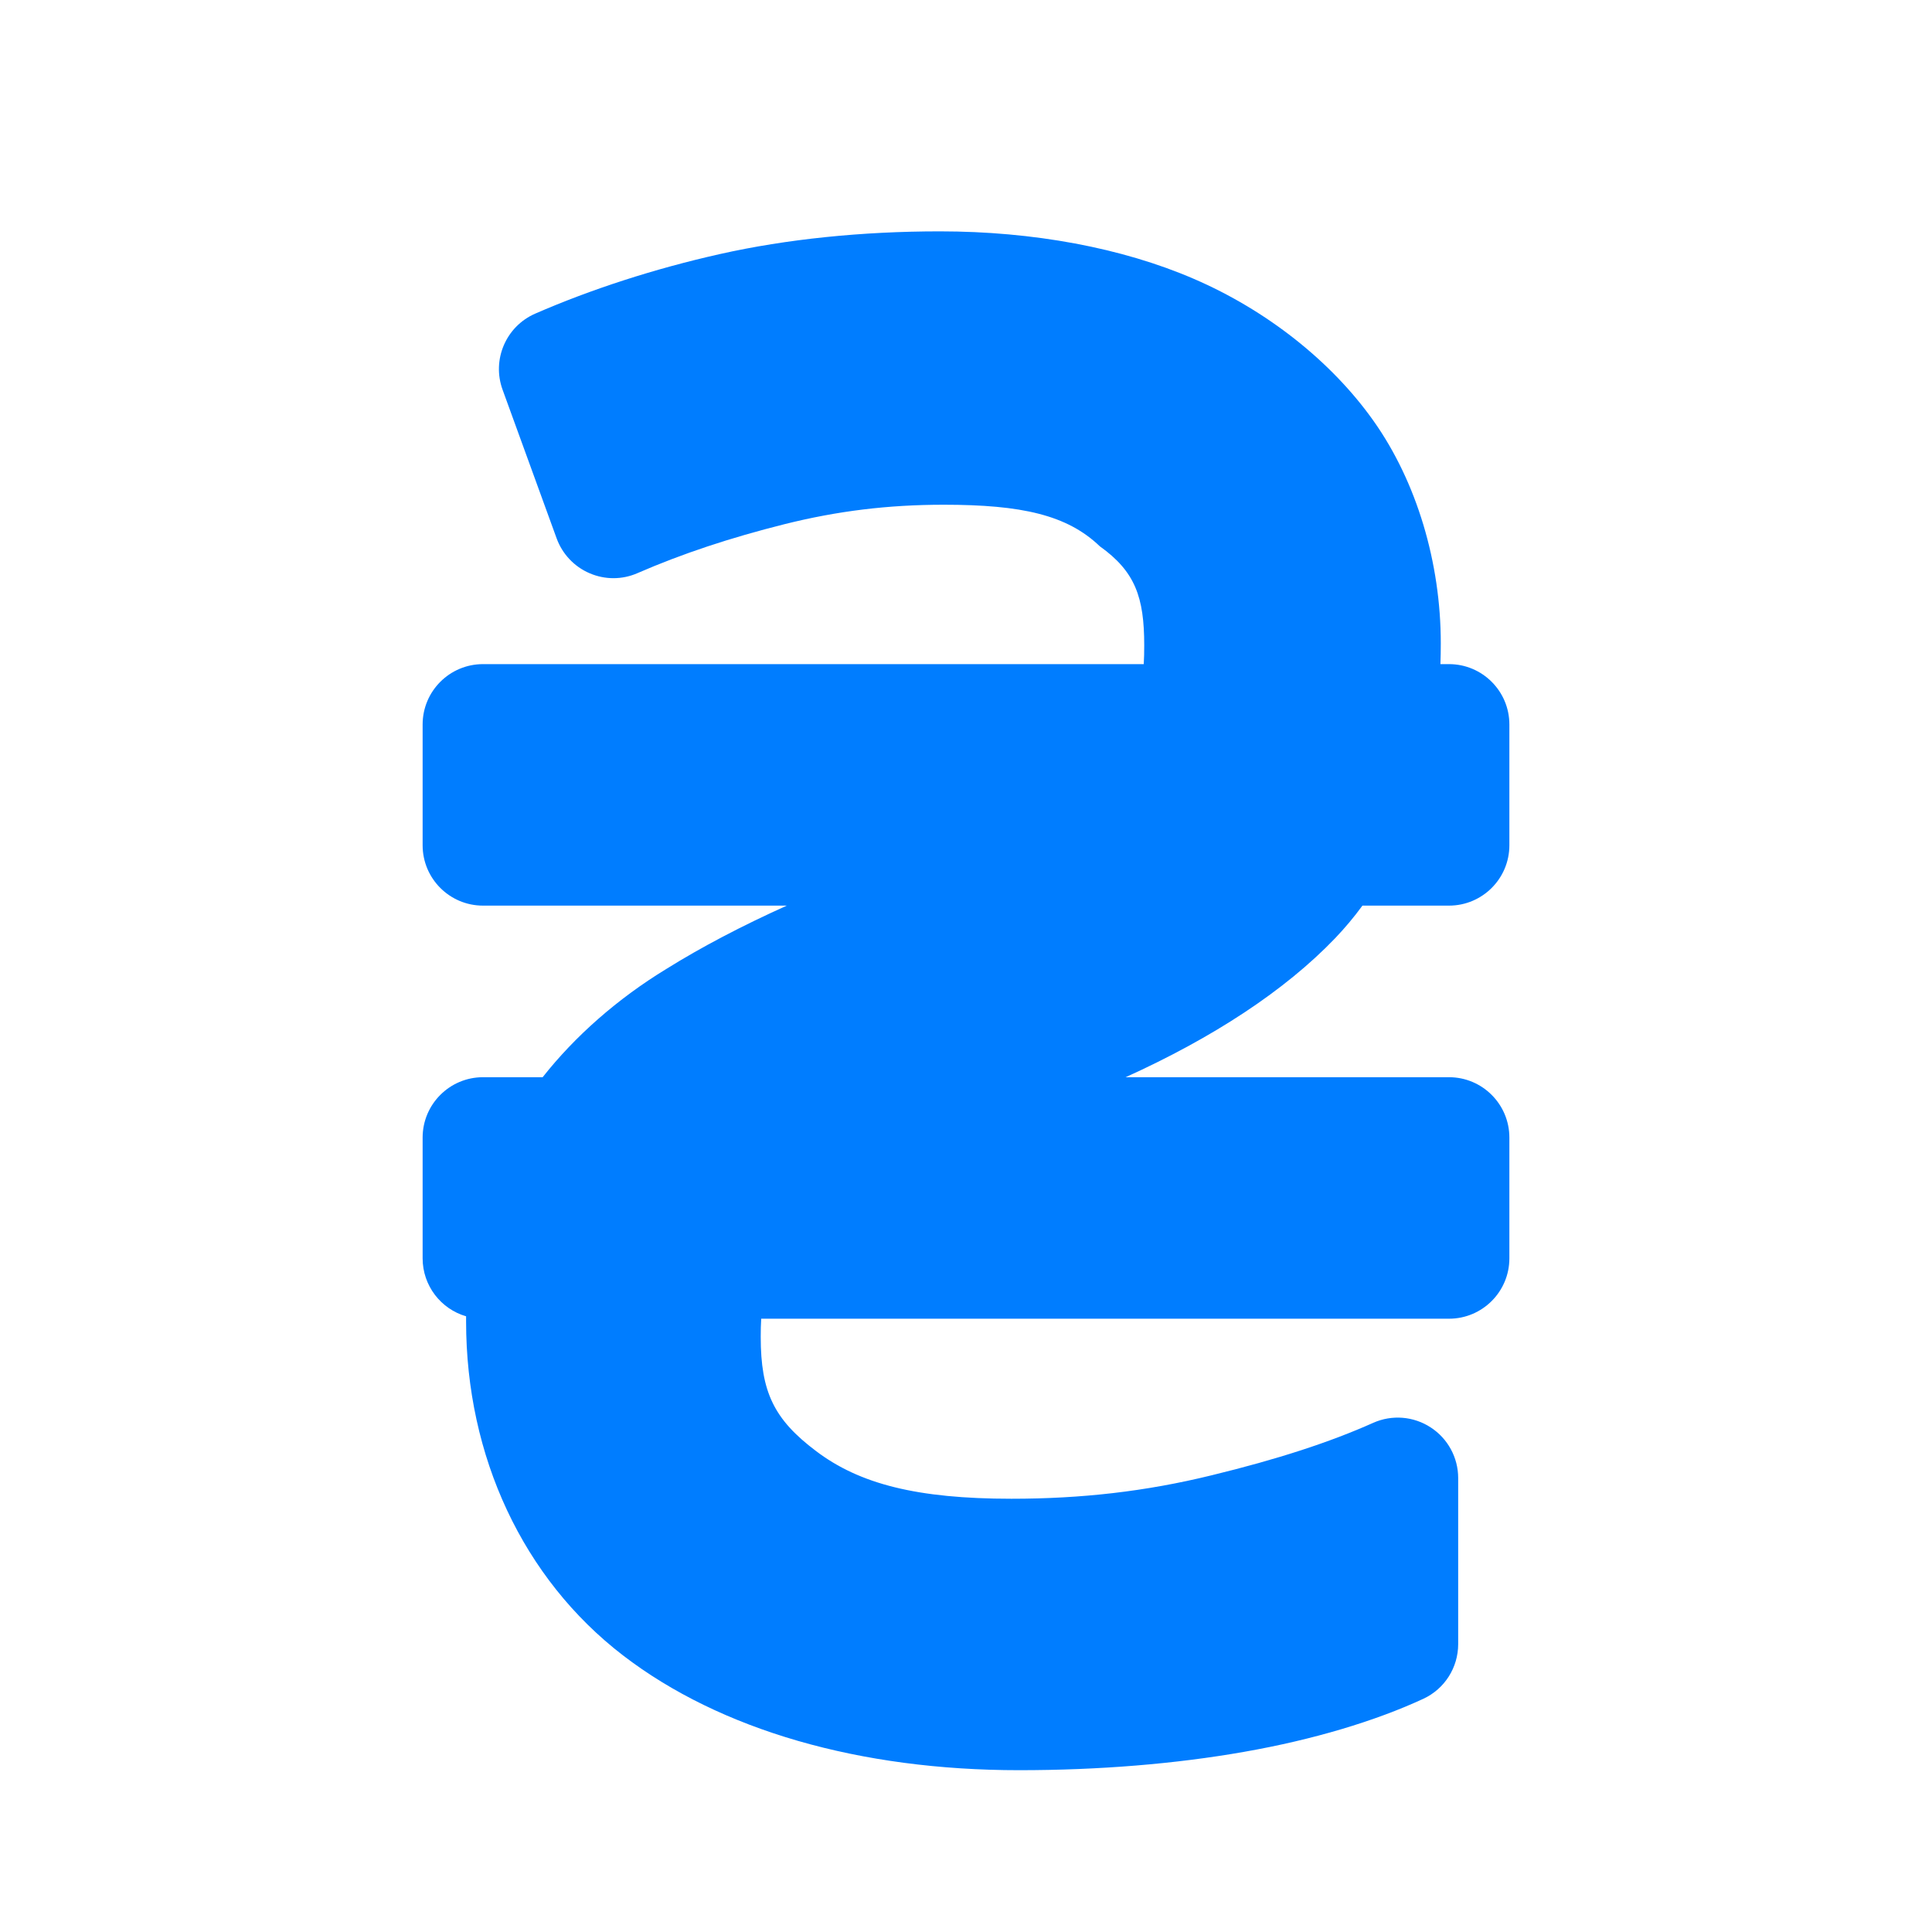 <svg viewBox="0 0 16 16" xmlns="http://www.w3.org/2000/svg"><path fill="rgb(0, 125, 255)" d="m4 5.5h5.472c.003-.048.004-.1.004-.156 0-.398-.075-.611-.368-.82-.27-.259-.646-.344-1.292-.344-.46 0-.879.051-1.319.161-.45.113-.844.243-1.219.406-.126.055-.269.055-.396 0-.126-.054-.225-.159-.272-.288l-.448-1.232c-.09-.248.028-.523.269-.629.461-.201.987-.372 1.531-.494.552-.124 1.178-.188 1.822-.188.771 0 1.507.136 2.102.393.603.26 1.14.683 1.49 1.178.356.503.556 1.172.556 1.841 0 .058-.001.115-.003.172h.071c.276 0 .5.224.5.5v1c0 .276-.224.5-.5.5h-.717c-.07.096-.146.186-.226.27-.417.435-1.013.824-1.735 1.151h2.678c.276 0 .5.224.5.5v1c0 .276-.224.5-.5.5h-5.696c-.003.047-.004.097-.004.151 0 .456.11.683.458.945.36.273.838.395 1.618.395.579 0 1.11-.06 1.657-.194.547-.133.98-.274 1.34-.435.155-.069.334-.054.475.038.142.092.228.25.228.419v1.376c0 .194-.112.37-.287.452-.399.185-.915.34-1.486.44-.567.1-1.203.152-1.863.152-1.317 0-2.472-.33-3.281-.951-.827-.636-1.299-1.646-1.299-2.765 0-.014 0-.029 0-.043-.208-.06-.36-.253-.36-.48v-1c0-.276.224-.5.5-.5h.494c.268-.34.621-.651 1.025-.897.29-.181.626-.357.997-.524h-2.516c-.276 0-.5-.224-.5-.5v-1c0-.276.224-.5.5-.5z"/></svg>